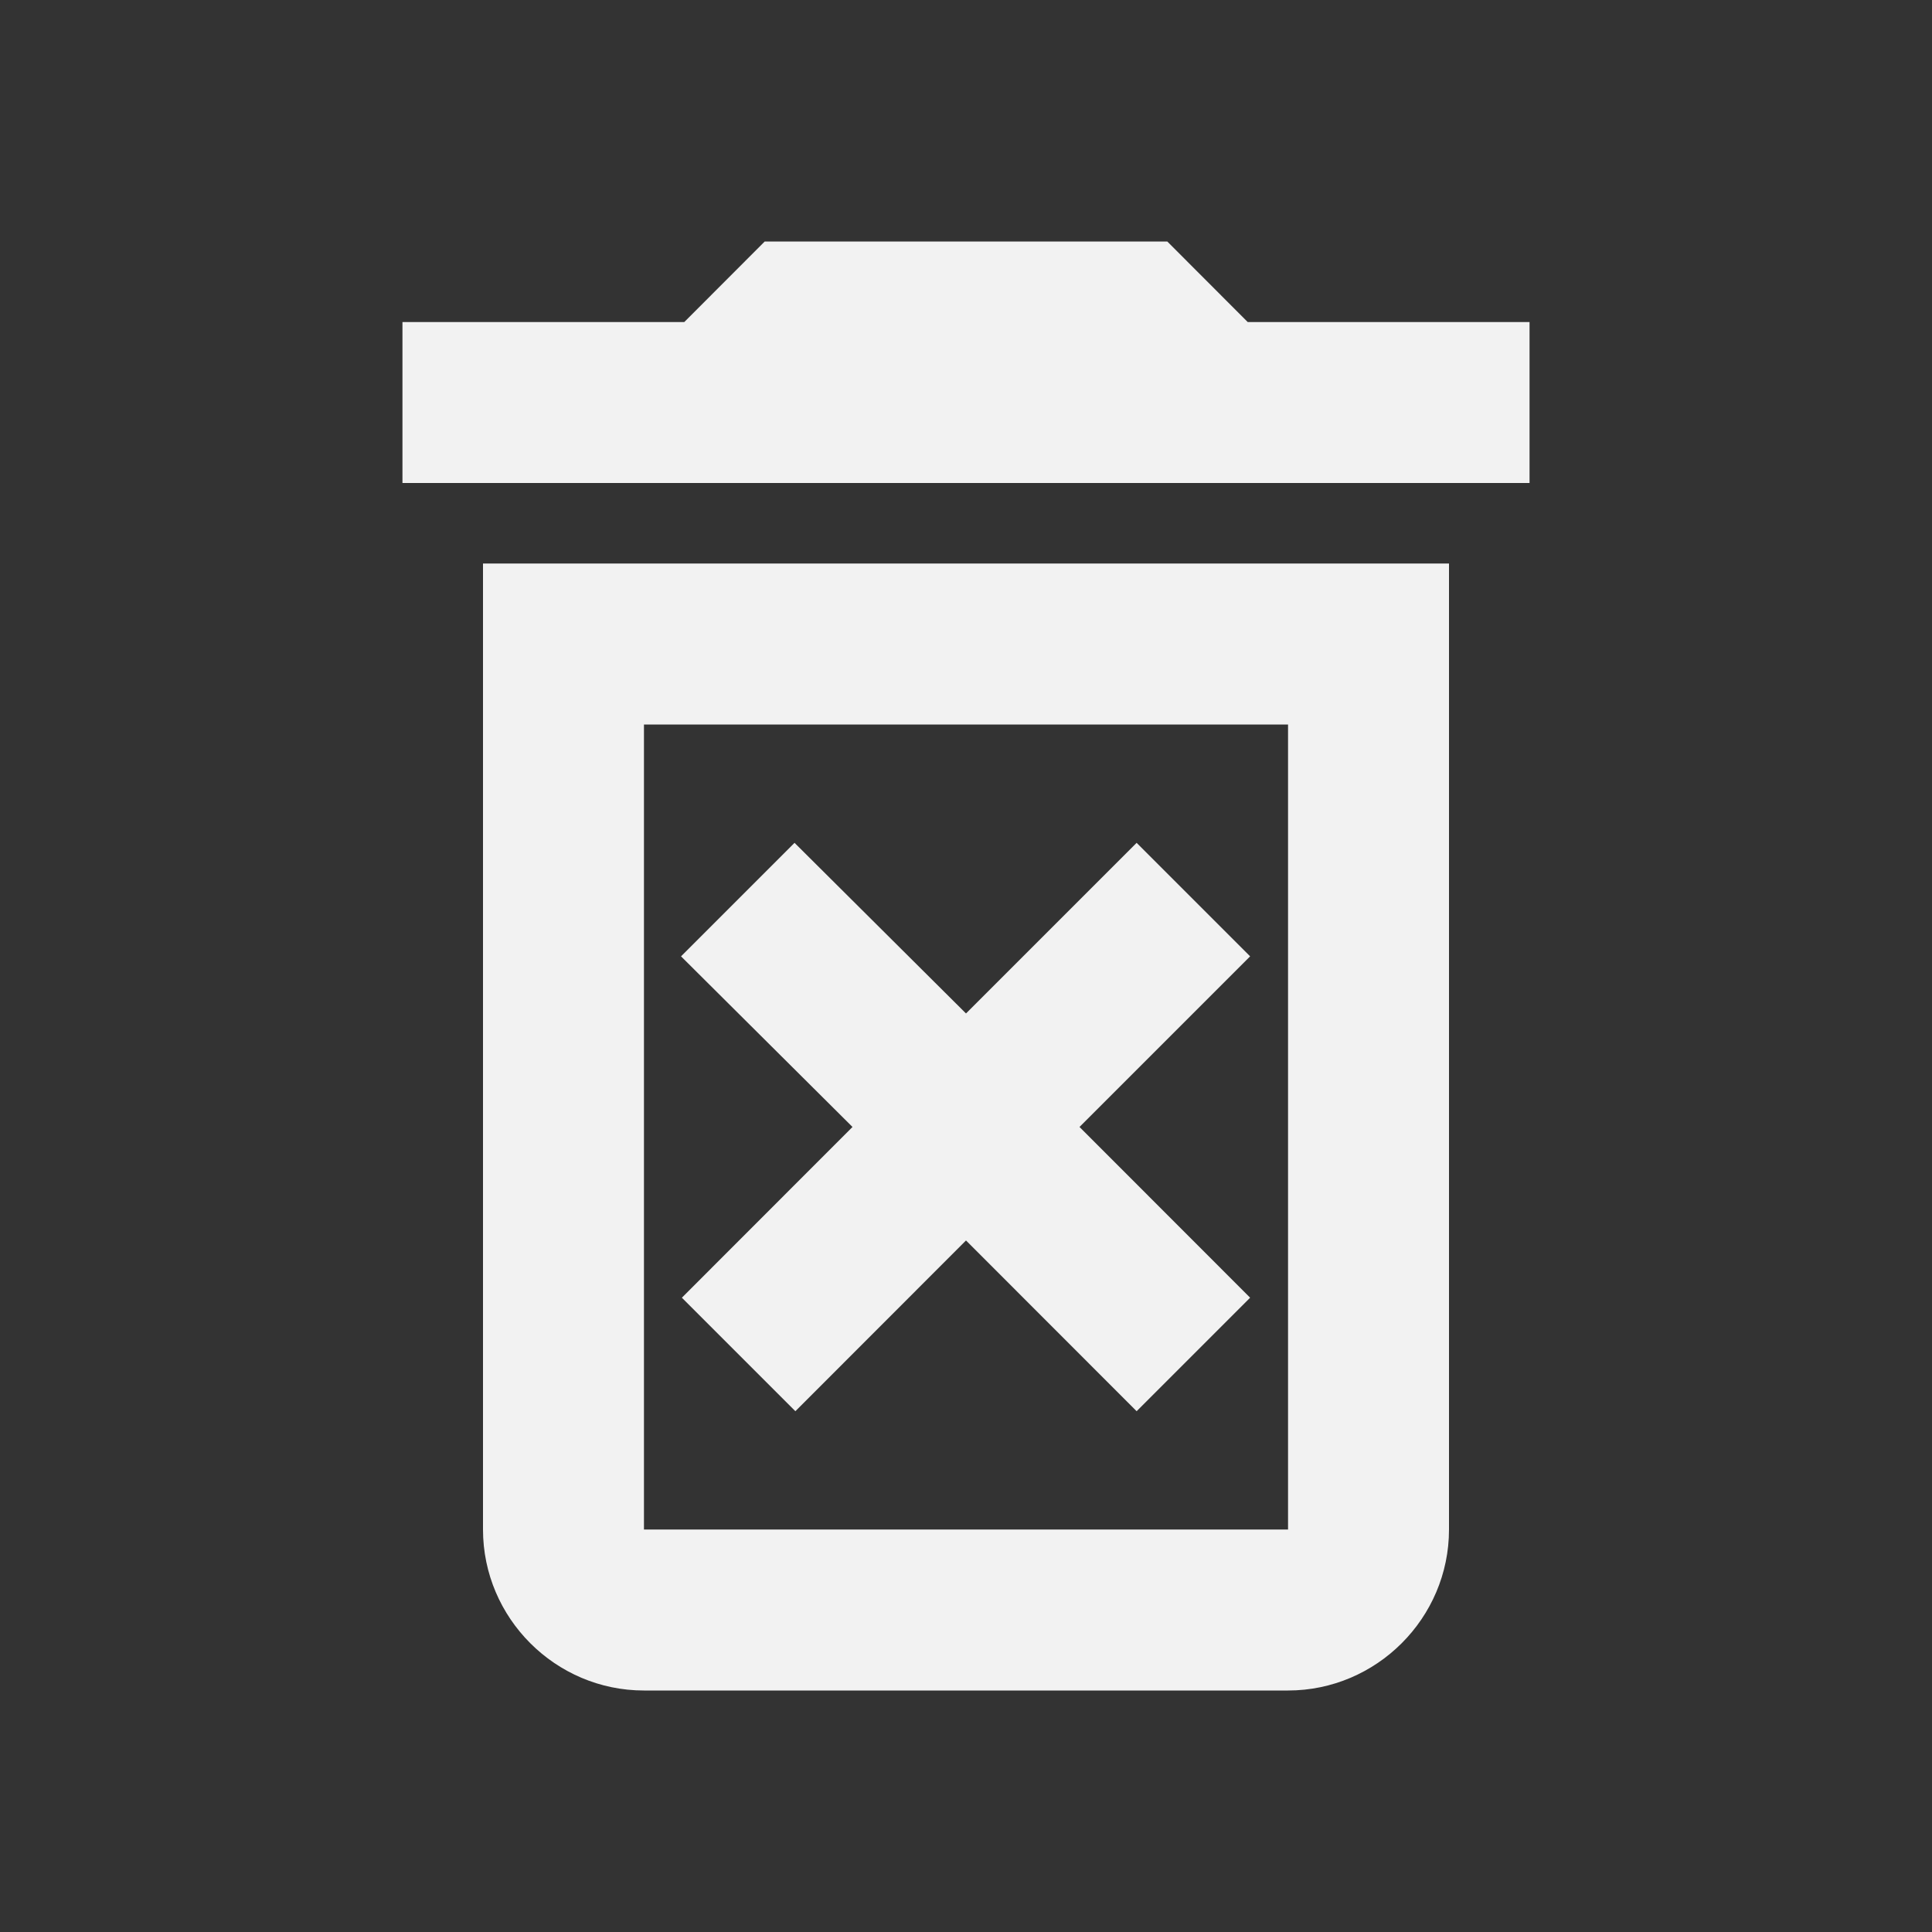 <svg width="16" height="16" viewBox="0 0 16 16" fill="none" xmlns="http://www.w3.org/2000/svg">
<rect x="0" y="0" width="16" height="16" fill="#333333" stroke="none"/>
<path fill-rule="evenodd" clip-rule="evenodd" d="M9.667 2L10.333 2.667H12.667V4H3.333V2.667H5.667L6.333 2H9.667ZM8 8.393L9.413 6.98L10.353 7.92L8.94 9.333L10.353 10.747L9.413 11.687L8 10.273L6.587 11.687L5.647 10.747L7.06 9.333L5.64 7.92L6.58 6.98L8 8.393ZM4 12.667C4 13.4 4.6 14 5.333 14H10.667C11.4 14 12 13.4 12 12.667V4.667H4V12.667ZM10.667 6H5.333V12.667H10.667V6Z" fill="#F2F2F2"/>
</svg>
